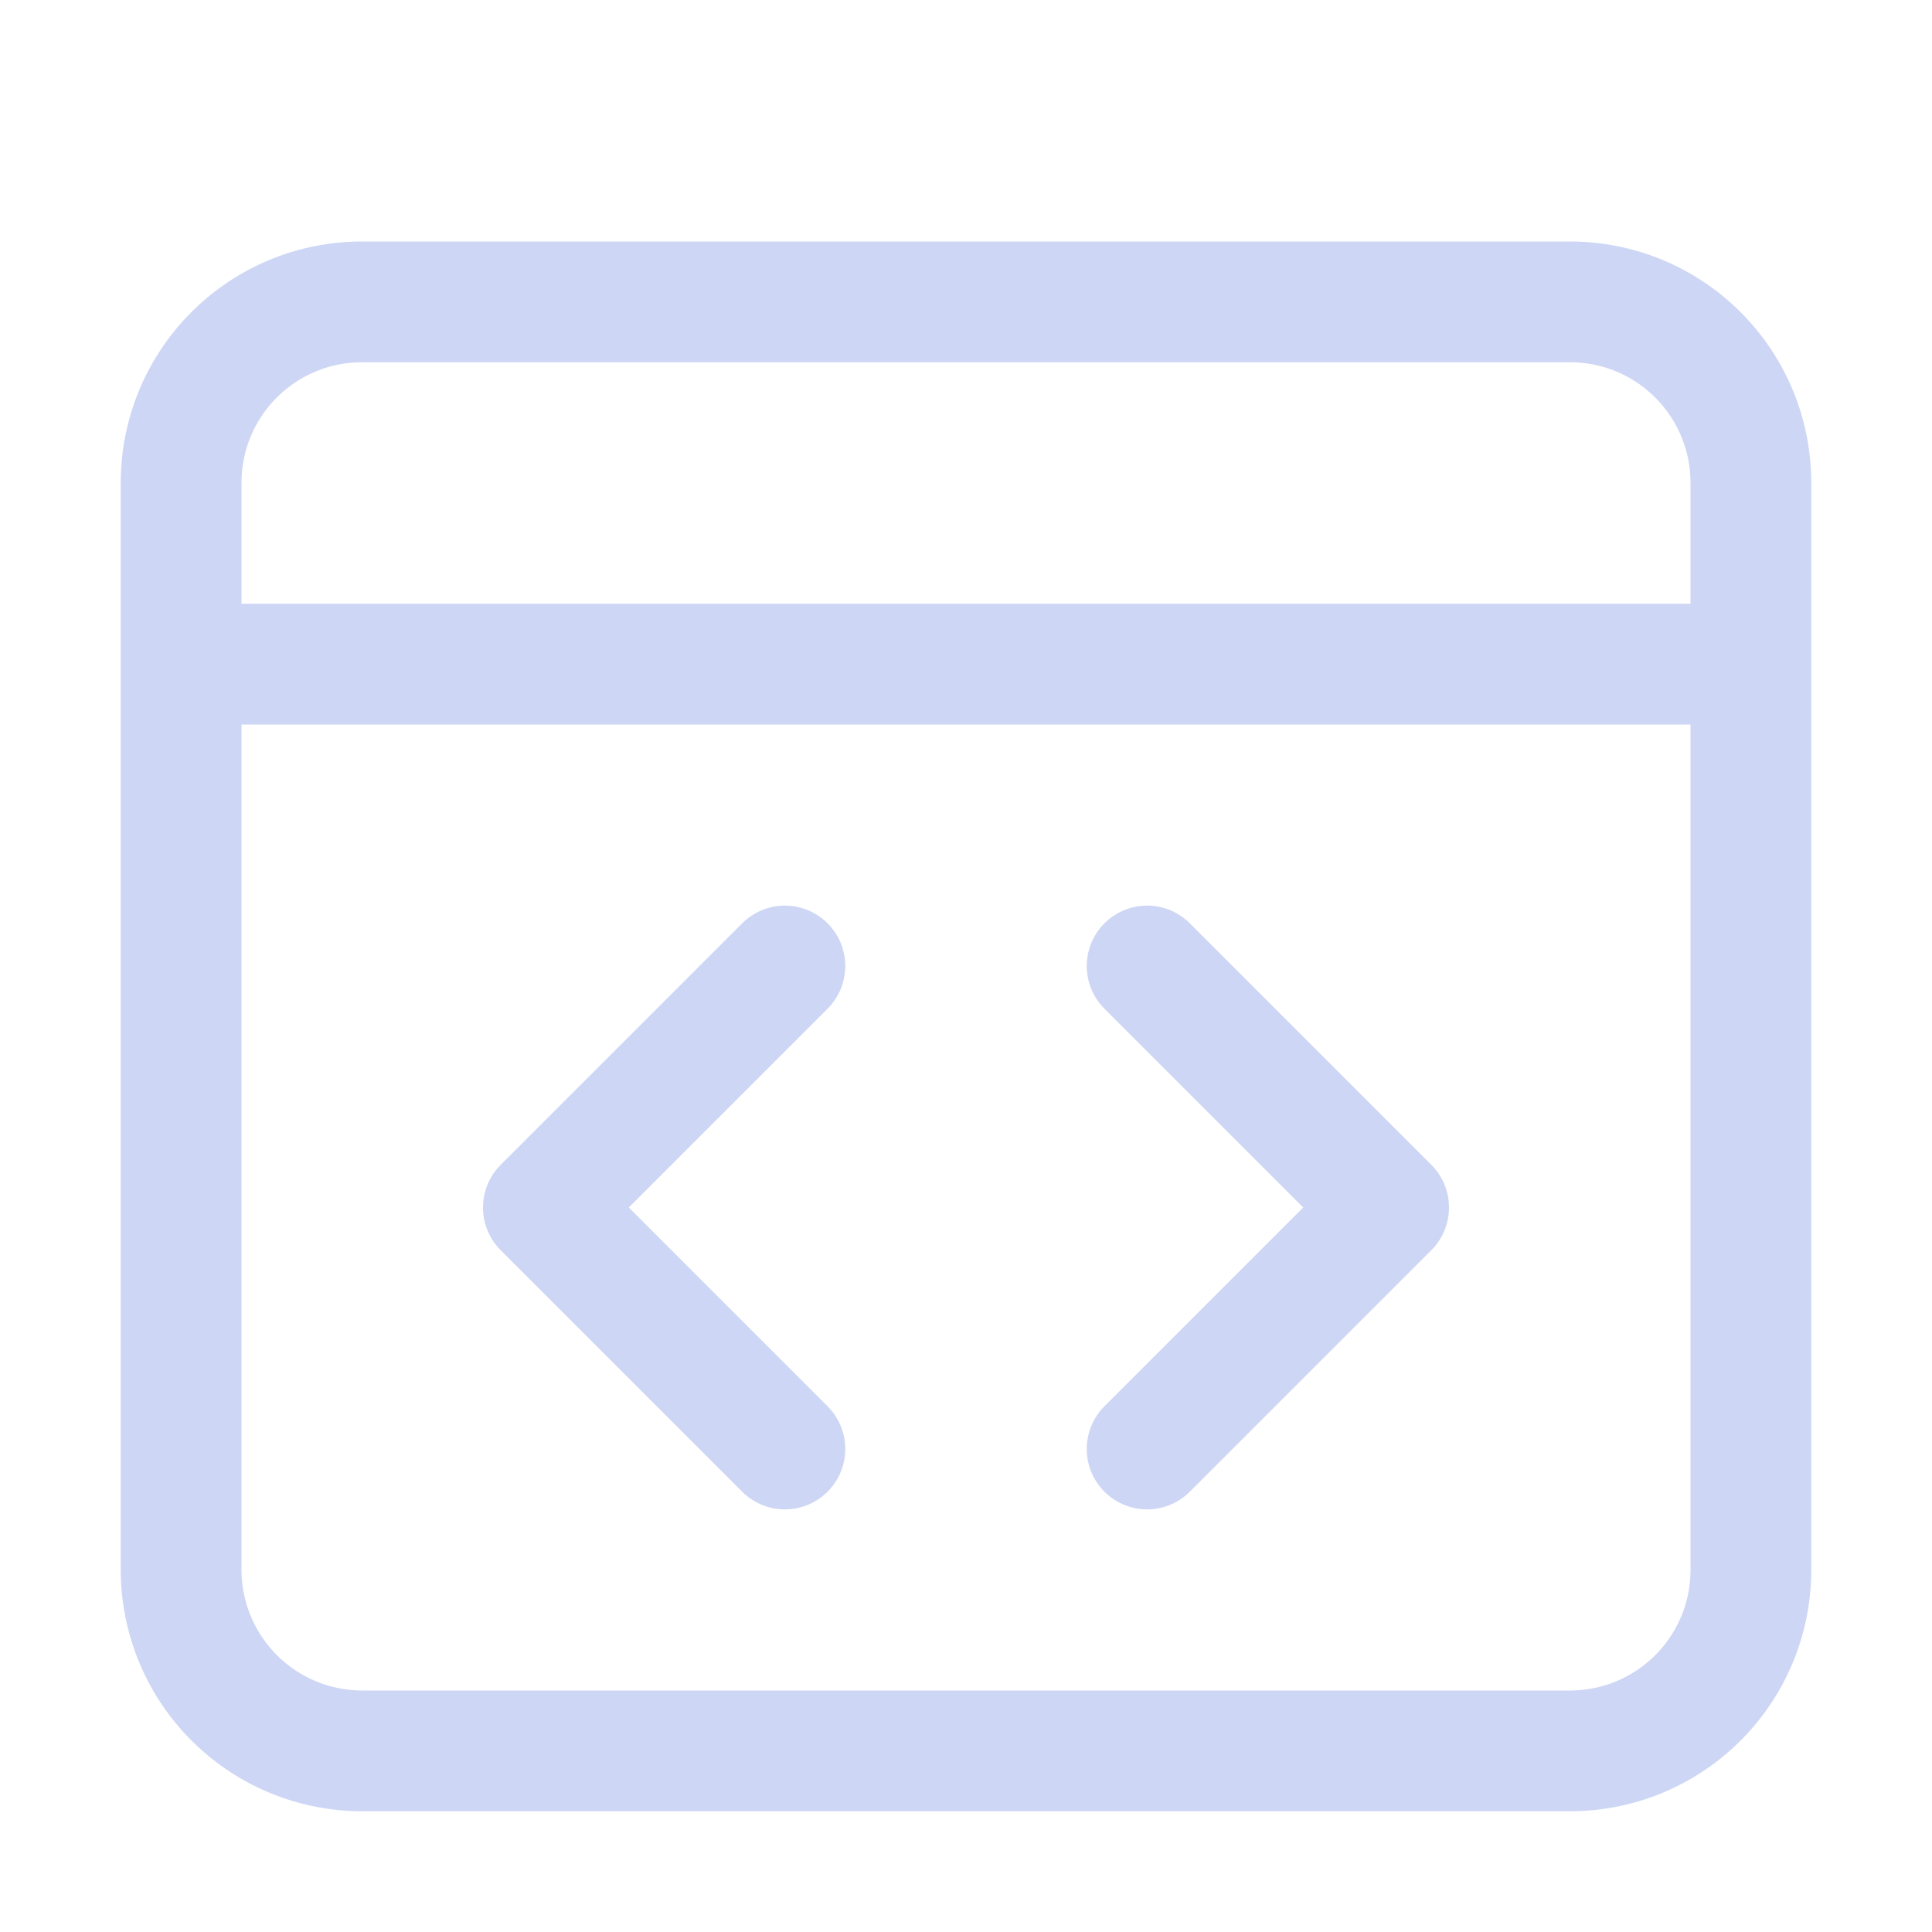 <?xml version='1.0' encoding='UTF-8'?>
<svg xmlns="http://www.w3.org/2000/svg" viewBox="0 0 16 16">
  <g fill="none" stroke="#cdd6f4" stroke-linecap="round" stroke-linejoin="round">
    <path d="M3 2.5h10c.83 0 1.5.67 1.5 1.5v9c0 .83-.67 1.5-1.5 1.5H3A1.5 1.5 0 011.5 13V4c0-.83.67-1.5 1.5-1.5m-1.5 3h13"/>
    <path d="m6.5 8-2 2 2 2m3-4 2 2-2 2"/>
  </g>
</svg>
